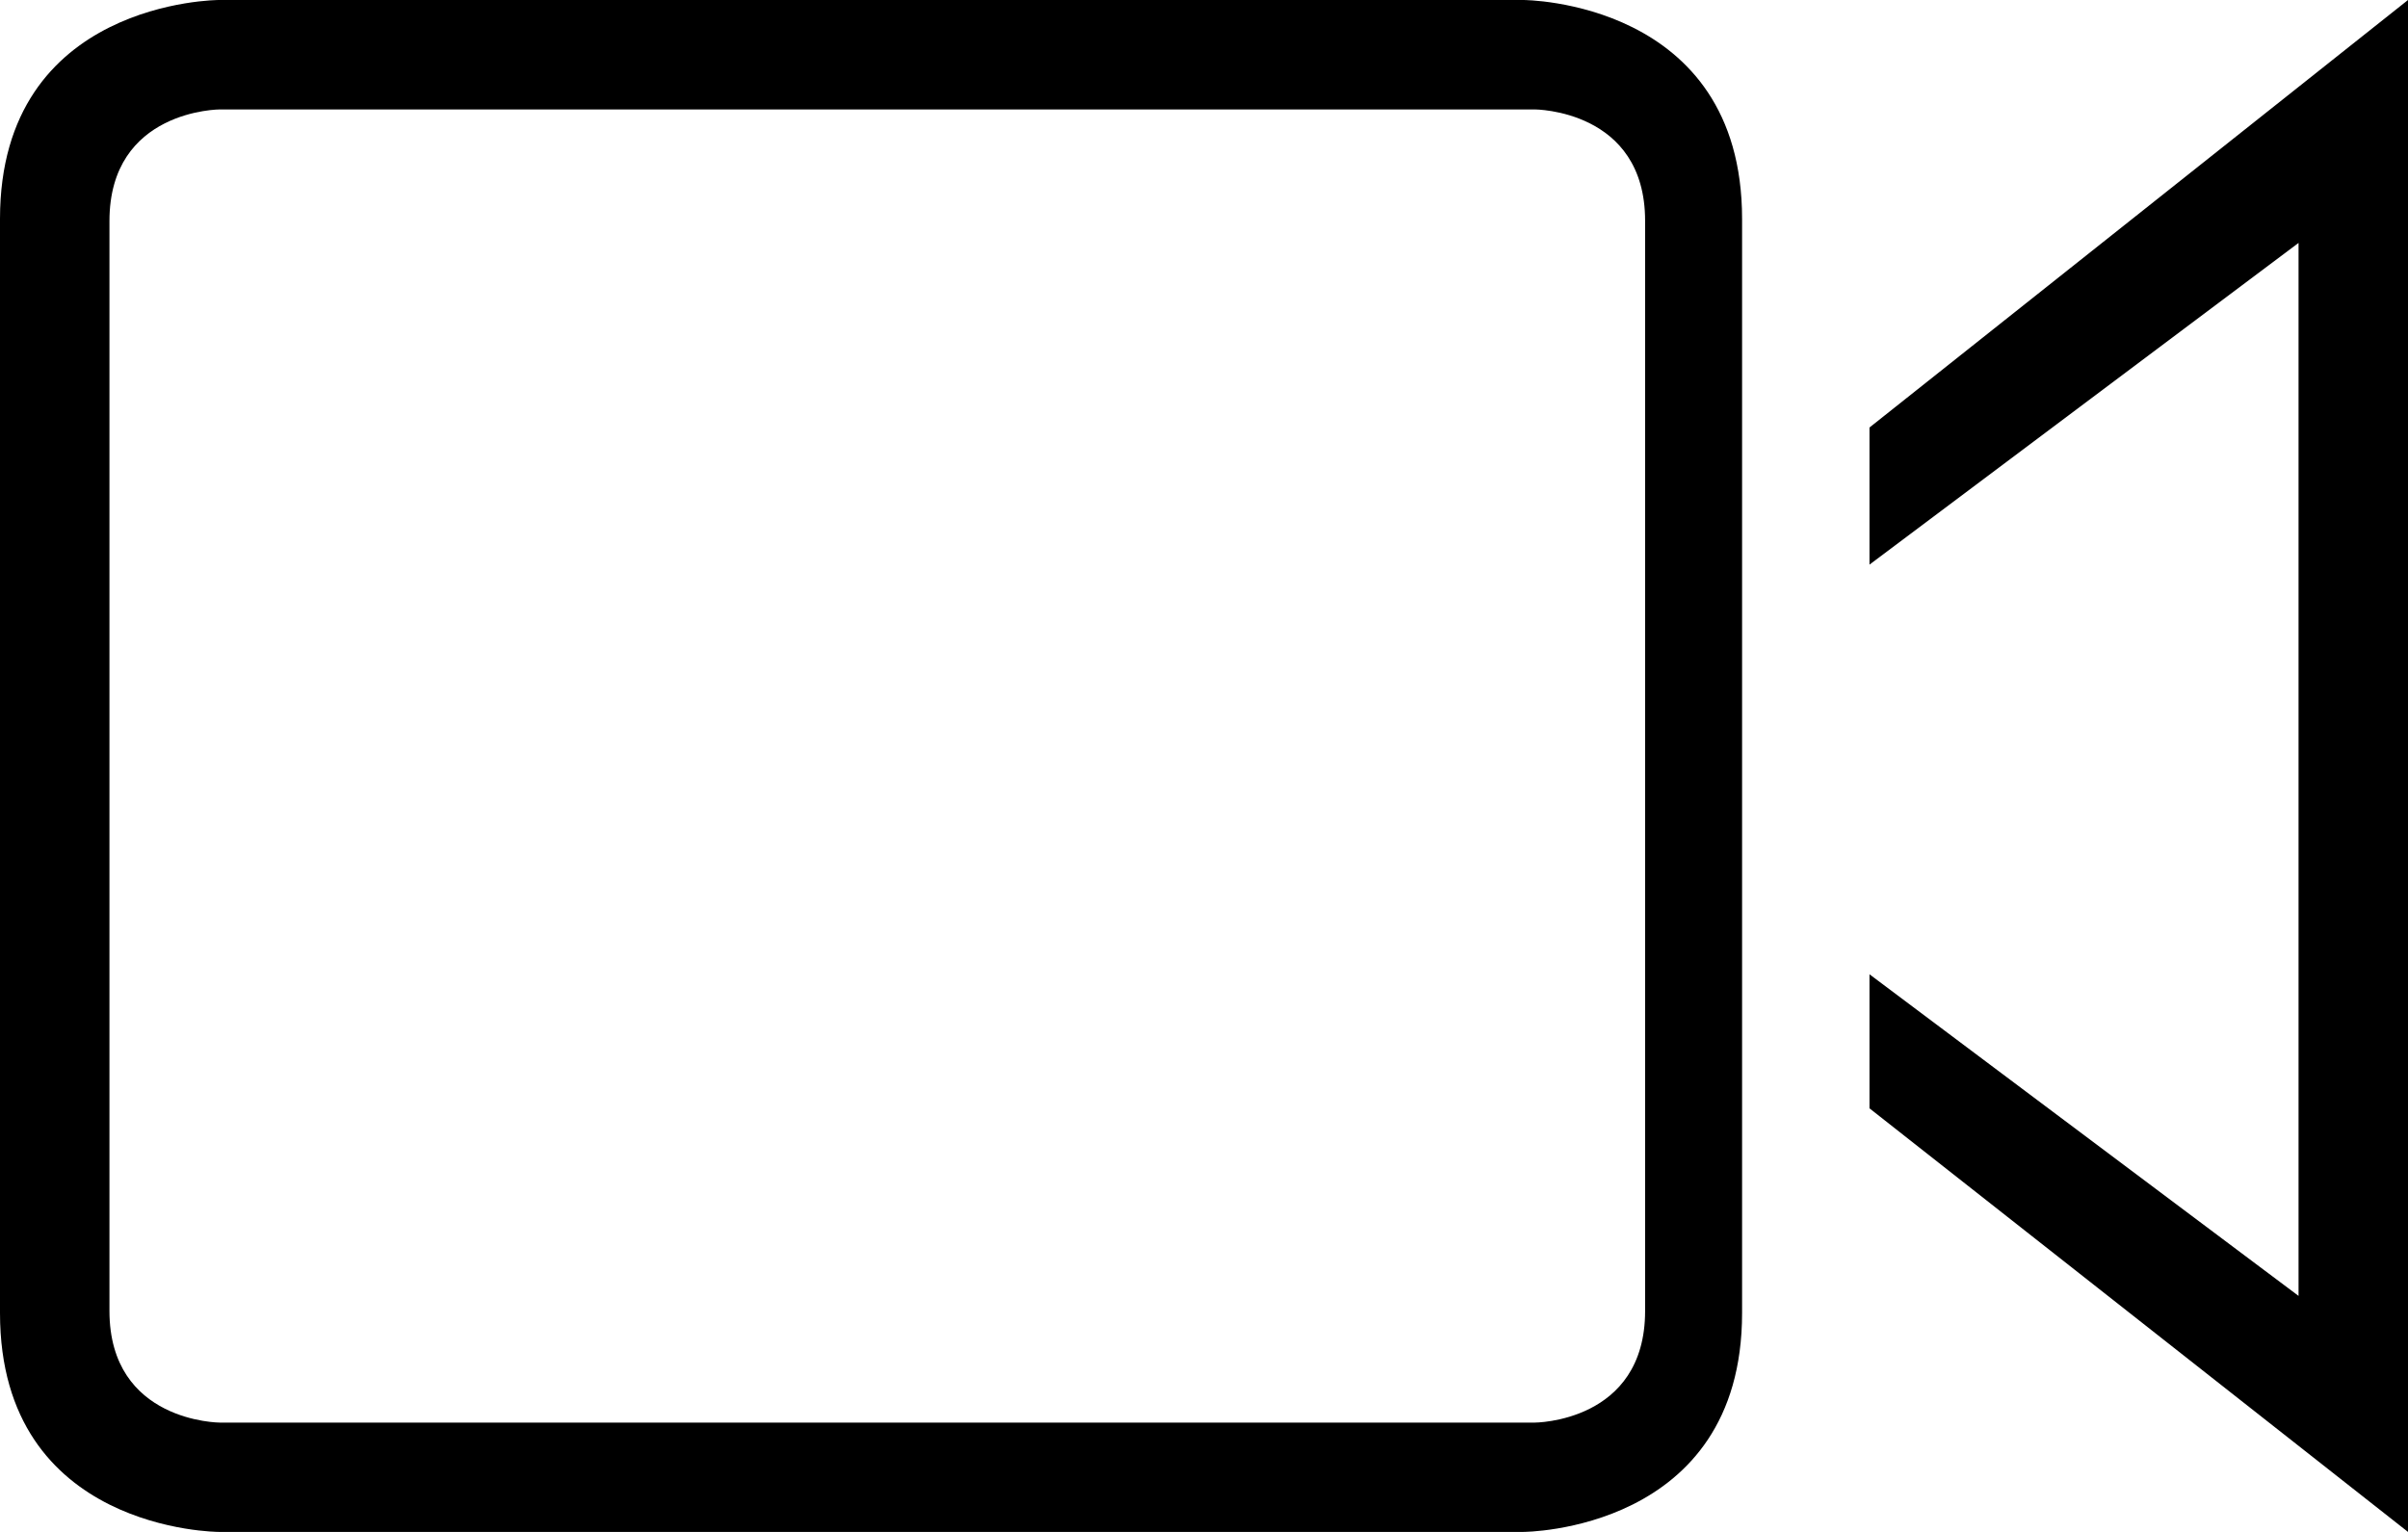 <svg xmlns="http://www.w3.org/2000/svg" viewBox="0 0 22 14">
    <g fill-rule="evenodd" clip-rule="evenodd">
        <path d="M13.916 14s2 0 2-2V2c0-2-2-2-2-2H2S0 0 0 2v10c0 2 2 2 2 2h11.916zM1 11.98V2.02C1 1 2.01 1 2.01 1h12.01s1.01 0 1.01 1.018v9.963c0 1.02-1.01 1.02-1.01 1.02H2.01S1 13 1 11.98zM17.08 8.904v1.225L22 14V0l-4.92 3.907V5.16L21 2.22v9.623"/>
    </g>
</svg>
